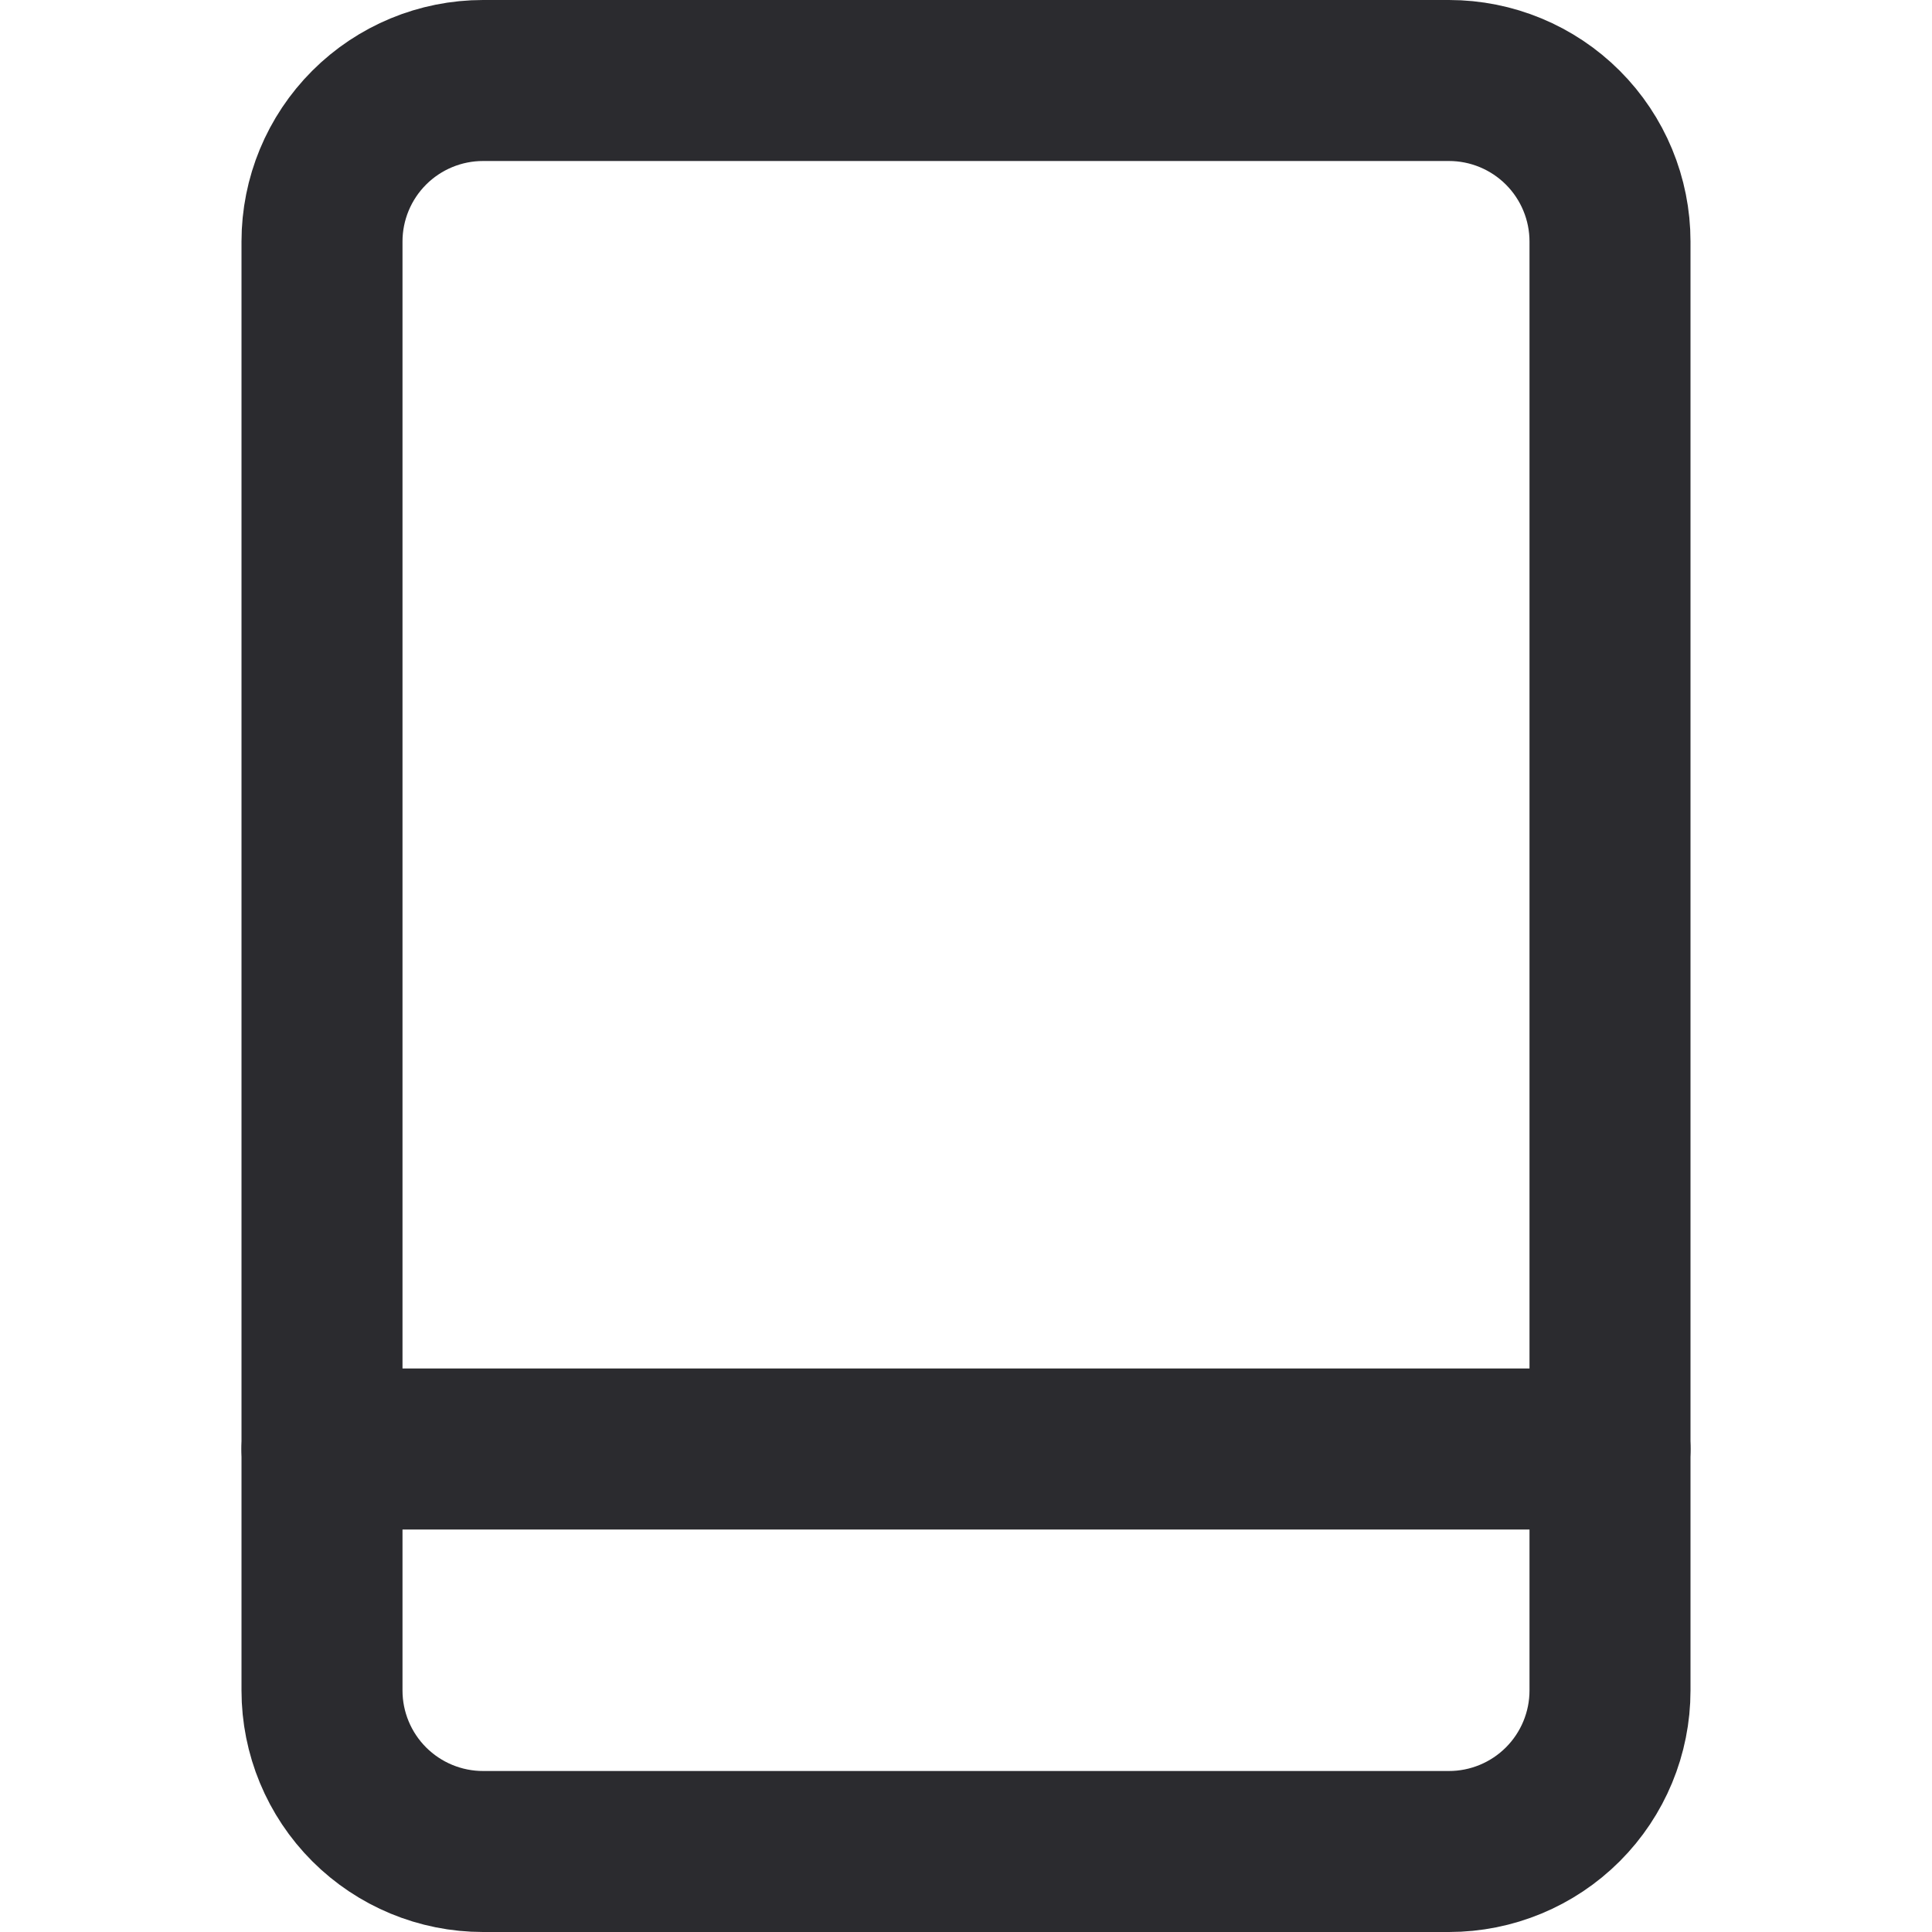 <svg width="24" height="24" viewBox="0 0 24 24" fill="none" xmlns="http://www.w3.org/2000/svg">
<path d="M4 18H20" stroke="#2B2B2F" stroke-width="2" stroke-miterlimit="10" stroke-linecap="round" stroke-linejoin="round"/>
<path d="M18 23H6C5.47 23 4.961 22.789 4.586 22.414C4.211 22.039 4 21.53 4 21V3C4 2.47 4.211 1.961 4.586 1.586C4.961 1.211 5.47 1 6 1H18C18.53 1 19.039 1.211 19.414 1.586C19.789 1.961 20 2.47 20 3V21C20 21.53 19.789 22.039 19.414 22.414C19.039 22.789 18.53 23 18 23Z" stroke="#2B2B2F" stroke-width="2" stroke-miterlimit="10" stroke-linecap="round" stroke-linejoin="round"/>
</svg>
